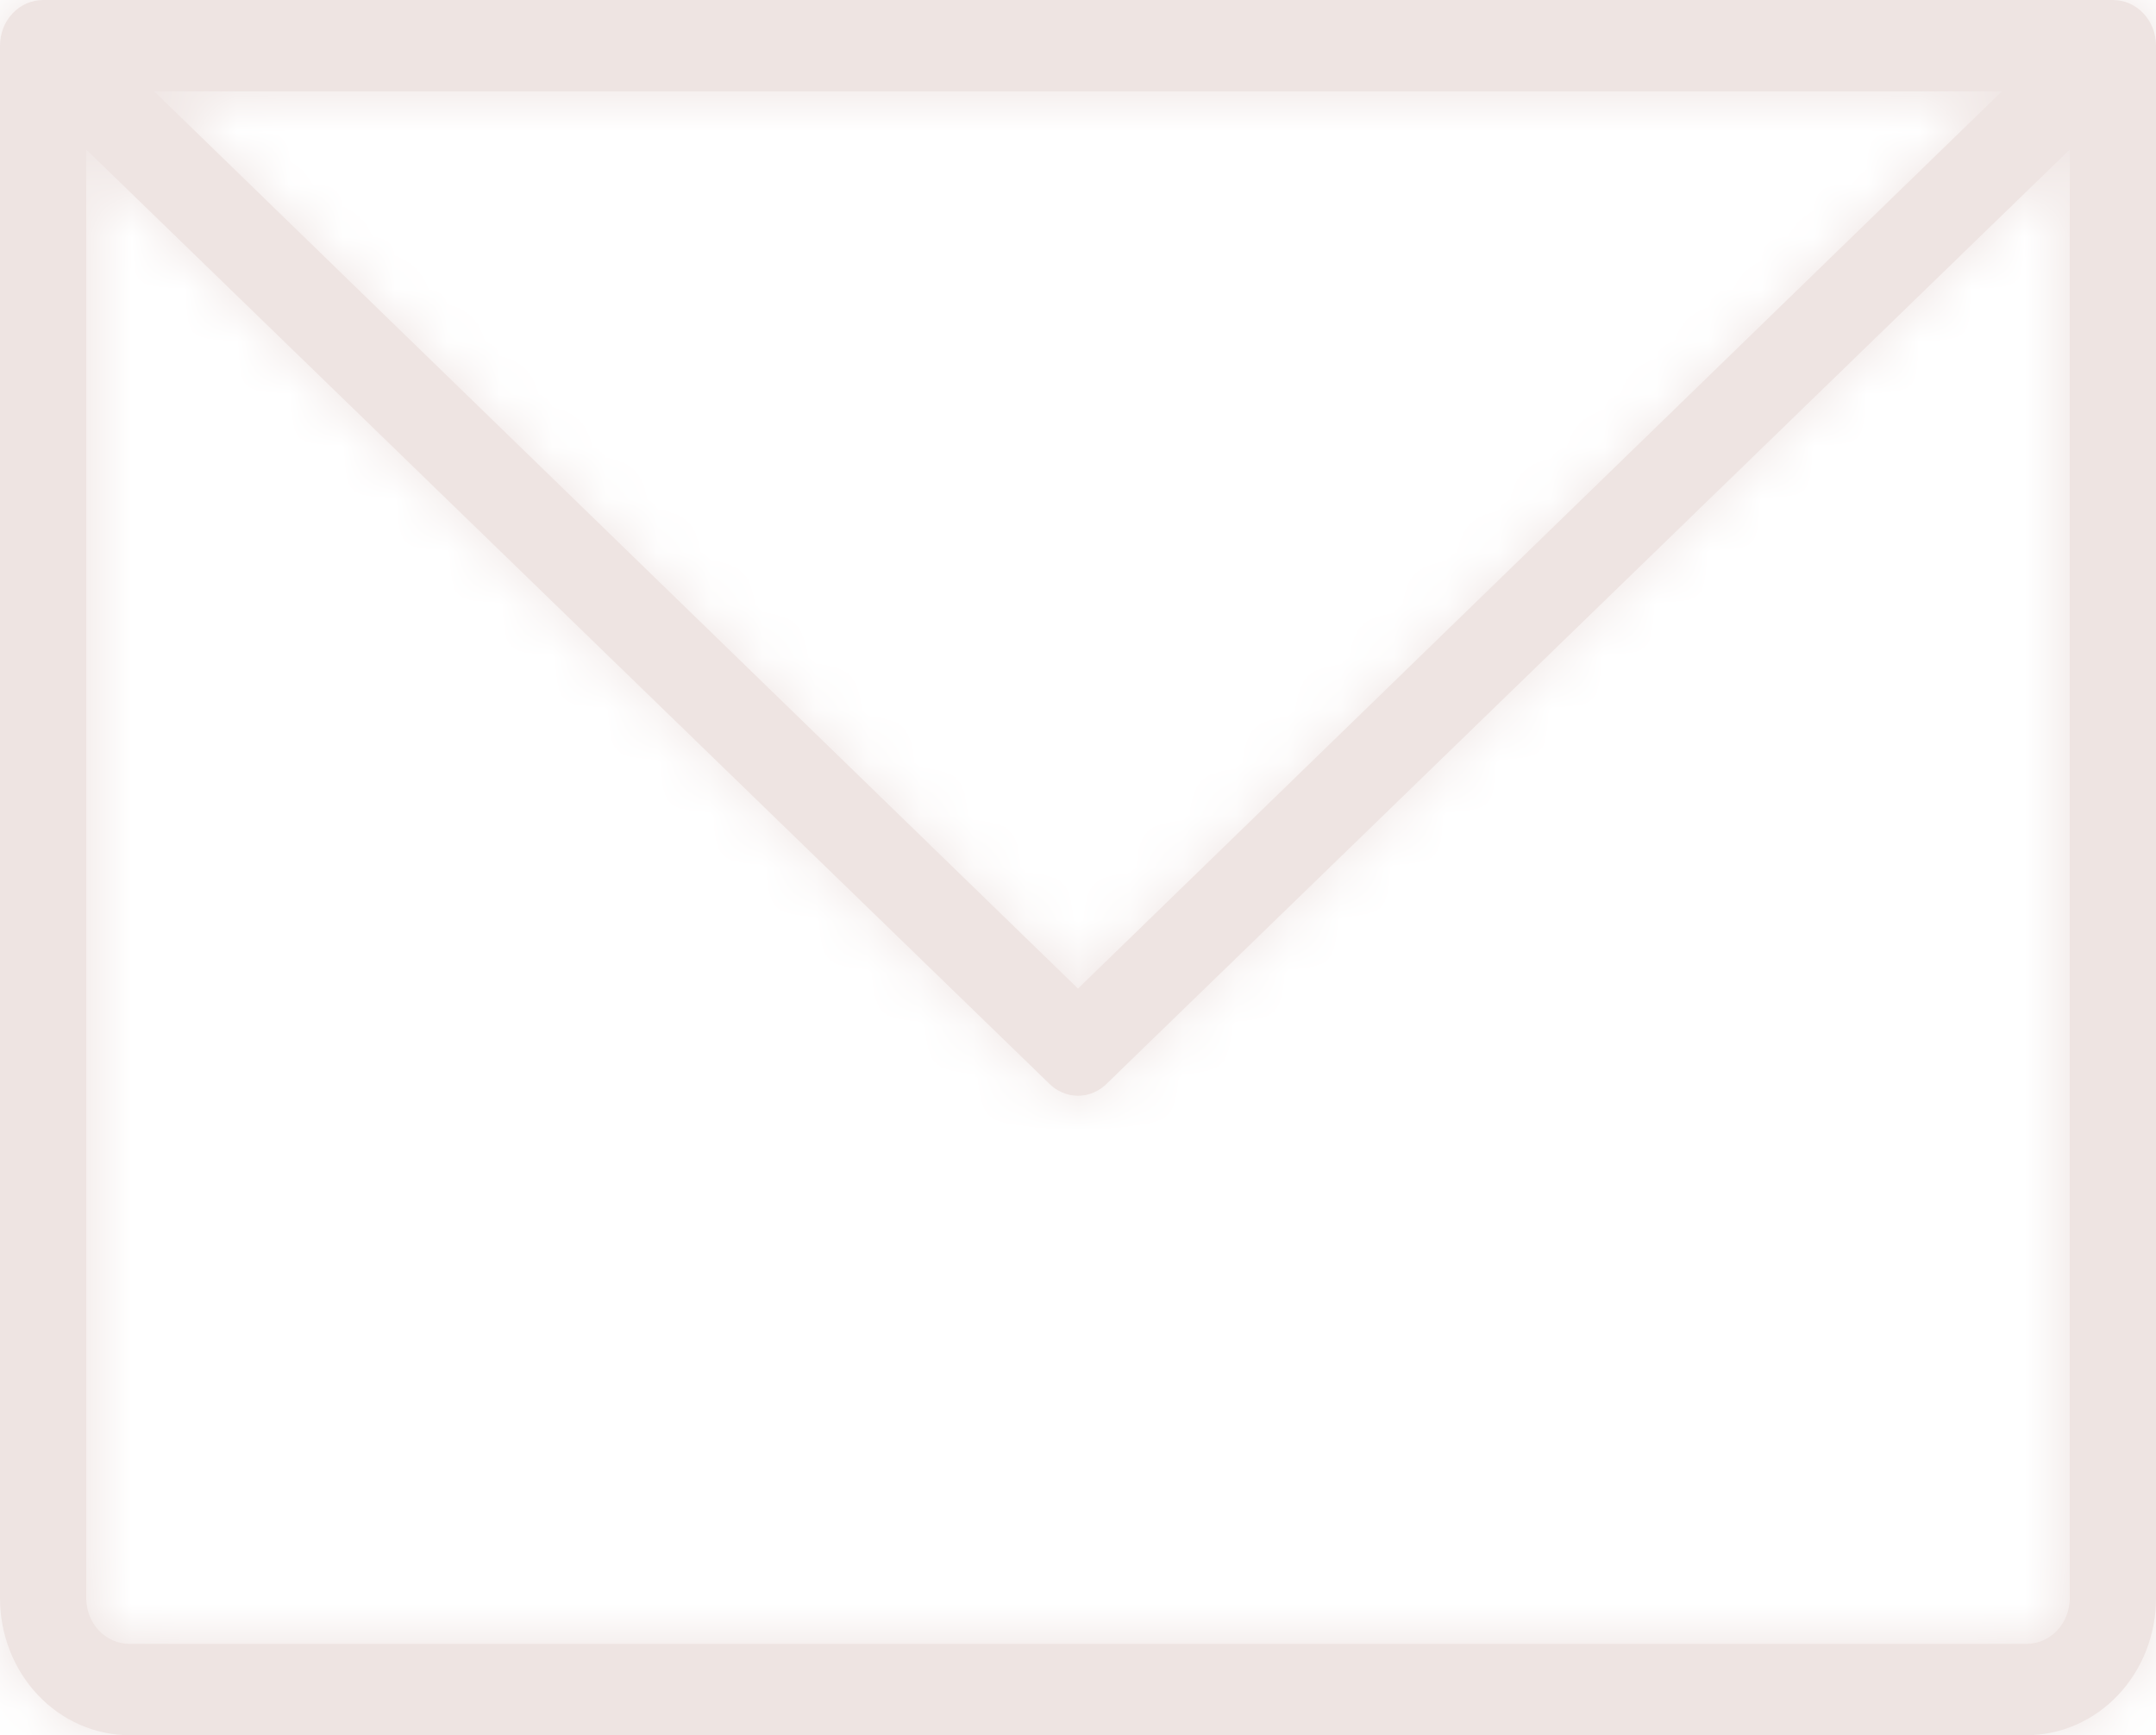 <svg width="41" height="33" viewBox="0 0 41 33" fill="none" xmlns="http://www.w3.org/2000/svg">
<mask id="path-1-inside-1_1853_81" fill="white">
<path d="M40.18 0H0.82C0.603 0 0.394 0.091 0.24 0.254C0.086 0.417 0 0.638 0 0.868V30.395C0 31.086 0.259 31.748 0.721 32.237C1.182 32.725 1.808 33 2.46 33H38.54C39.192 33 39.818 32.725 40.279 32.237C40.741 31.748 41 31.086 41 30.395V0.868C41 0.638 40.914 0.417 40.76 0.254C40.606 0.091 40.398 0 40.18 0ZM38.069 1.737L20.5 18.801L2.932 1.737H38.069ZM38.54 31.263H2.46C2.243 31.263 2.034 31.172 1.88 31.009C1.726 30.846 1.64 30.625 1.64 30.395V2.844L19.947 20.603C20.095 20.755 20.294 20.839 20.5 20.839C20.706 20.839 20.905 20.755 21.053 20.603L39.36 2.844V30.395C39.36 30.625 39.274 30.846 39.12 31.009C38.966 31.172 38.758 31.263 38.54 31.263Z"/>
</mask>
<path d="M40.18 0H0.82C0.603 0 0.394 0.091 0.24 0.254C0.086 0.417 0 0.638 0 0.868V30.395C0 31.086 0.259 31.748 0.721 32.237C1.182 32.725 1.808 33 2.46 33H38.54C39.192 33 39.818 32.725 40.279 32.237C40.741 31.748 41 31.086 41 30.395V0.868C41 0.638 40.914 0.417 40.76 0.254C40.606 0.091 40.398 0 40.18 0ZM38.069 1.737L20.5 18.801L2.932 1.737H38.069ZM38.54 31.263H2.46C2.243 31.263 2.034 31.172 1.88 31.009C1.726 30.846 1.64 30.625 1.64 30.395V2.844L19.947 20.603C20.095 20.755 20.294 20.839 20.5 20.839C20.706 20.839 20.905 20.755 21.053 20.603L39.36 2.844V30.395C39.36 30.625 39.274 30.846 39.12 31.009C38.966 31.172 38.758 31.263 38.54 31.263Z" fill="#EEE4E2"/>
<path d="M38.069 1.737L39.462 3.171L42.998 -0.263H38.069V1.737ZM20.5 18.801L19.107 20.236L20.5 21.59L21.893 20.236L20.5 18.801ZM2.932 1.737V-0.263H-1.998L1.538 3.171L2.932 1.737ZM1.64 2.844L3.033 1.409L-0.36 -1.883V2.844H1.64ZM19.947 20.603L21.372 19.2L21.356 19.184L21.339 19.168L19.947 20.603ZM20.5 20.839V18.839V20.839ZM21.053 20.603L19.661 19.168L19.644 19.184L19.628 19.2L21.053 20.603ZM39.36 2.844H41.36V-1.883L37.967 1.409L39.36 2.844ZM40.18 -2H0.82V2H40.18V-2ZM0.82 -2C0.034 -2 -0.695 -1.668 -1.214 -1.119L1.694 1.627C1.483 1.851 1.171 2 0.82 2V-2ZM-1.214 -1.119C-1.729 -0.573 -2 0.144 -2 0.868H2C2 1.133 1.902 1.408 1.694 1.627L-1.214 -1.119ZM-2 0.868V30.395H2V0.868H-2ZM-2 30.395C-2 31.58 -1.556 32.739 -0.734 33.61L2.175 30.864C2.075 30.758 2 30.591 2 30.395H-2ZM-0.734 33.61C0.093 34.485 1.239 35 2.46 35V31C2.376 31 2.271 30.966 2.175 30.864L-0.734 33.61ZM2.46 35H38.54V31H2.46V35ZM38.54 35C39.761 35 40.907 34.485 41.734 33.61L38.825 30.864C38.729 30.966 38.624 31 38.54 31V35ZM41.734 33.61C42.556 32.739 43 31.58 43 30.395H39C39 30.591 38.925 30.758 38.825 30.864L41.734 33.61ZM43 30.395V0.868H39V30.395H43ZM43 0.868C43 0.144 42.729 -0.573 42.214 -1.119L39.306 1.627C39.098 1.408 39 1.133 39 0.868H43ZM42.214 -1.119C41.695 -1.668 40.966 -2 40.18 -2V2C39.829 2 39.517 1.851 39.306 1.627L42.214 -1.119ZM36.675 0.302L19.107 17.367L21.893 20.236L39.462 3.171L36.675 0.302ZM21.893 17.367L4.325 0.302L1.538 3.171L19.107 20.236L21.893 17.367ZM2.932 3.737H38.069V-0.263H2.932V3.737ZM38.54 29.263H2.46V33.263H38.54V29.263ZM2.46 29.263C2.811 29.263 3.123 29.412 3.334 29.636L0.426 32.382C0.945 32.931 1.674 33.263 2.46 33.263V29.263ZM3.334 29.636C3.542 29.856 3.64 30.131 3.64 30.395H-0.36C-0.36 31.12 -0.089 31.836 0.426 32.382L3.334 29.636ZM3.64 30.395V2.844H-0.36V30.395H3.64ZM0.247 4.28L18.554 22.039L21.339 19.168L3.033 1.409L0.247 4.28ZM18.521 22.006C19.034 22.527 19.741 22.839 20.5 22.839V18.839C20.847 18.839 21.157 18.982 21.372 19.2L18.521 22.006ZM20.5 22.839C21.259 22.839 21.966 22.527 22.479 22.006L19.628 19.2C19.843 18.982 20.153 18.839 20.5 18.839V22.839ZM22.446 22.039L40.753 4.28L37.967 1.409L19.661 19.168L22.446 22.039ZM37.36 2.844V30.395H41.36V2.844H37.36ZM37.36 30.395C37.36 30.131 37.458 29.856 37.666 29.636L40.574 32.382C41.089 31.836 41.36 31.12 41.36 30.395H37.36ZM37.666 29.636C37.877 29.412 38.189 29.263 38.54 29.263V33.263C39.326 33.263 40.055 32.931 40.574 32.382L37.666 29.636Z" fill="#EEE4E2" mask="url(#path-1-inside-1_1853_81)"/>
</svg>

